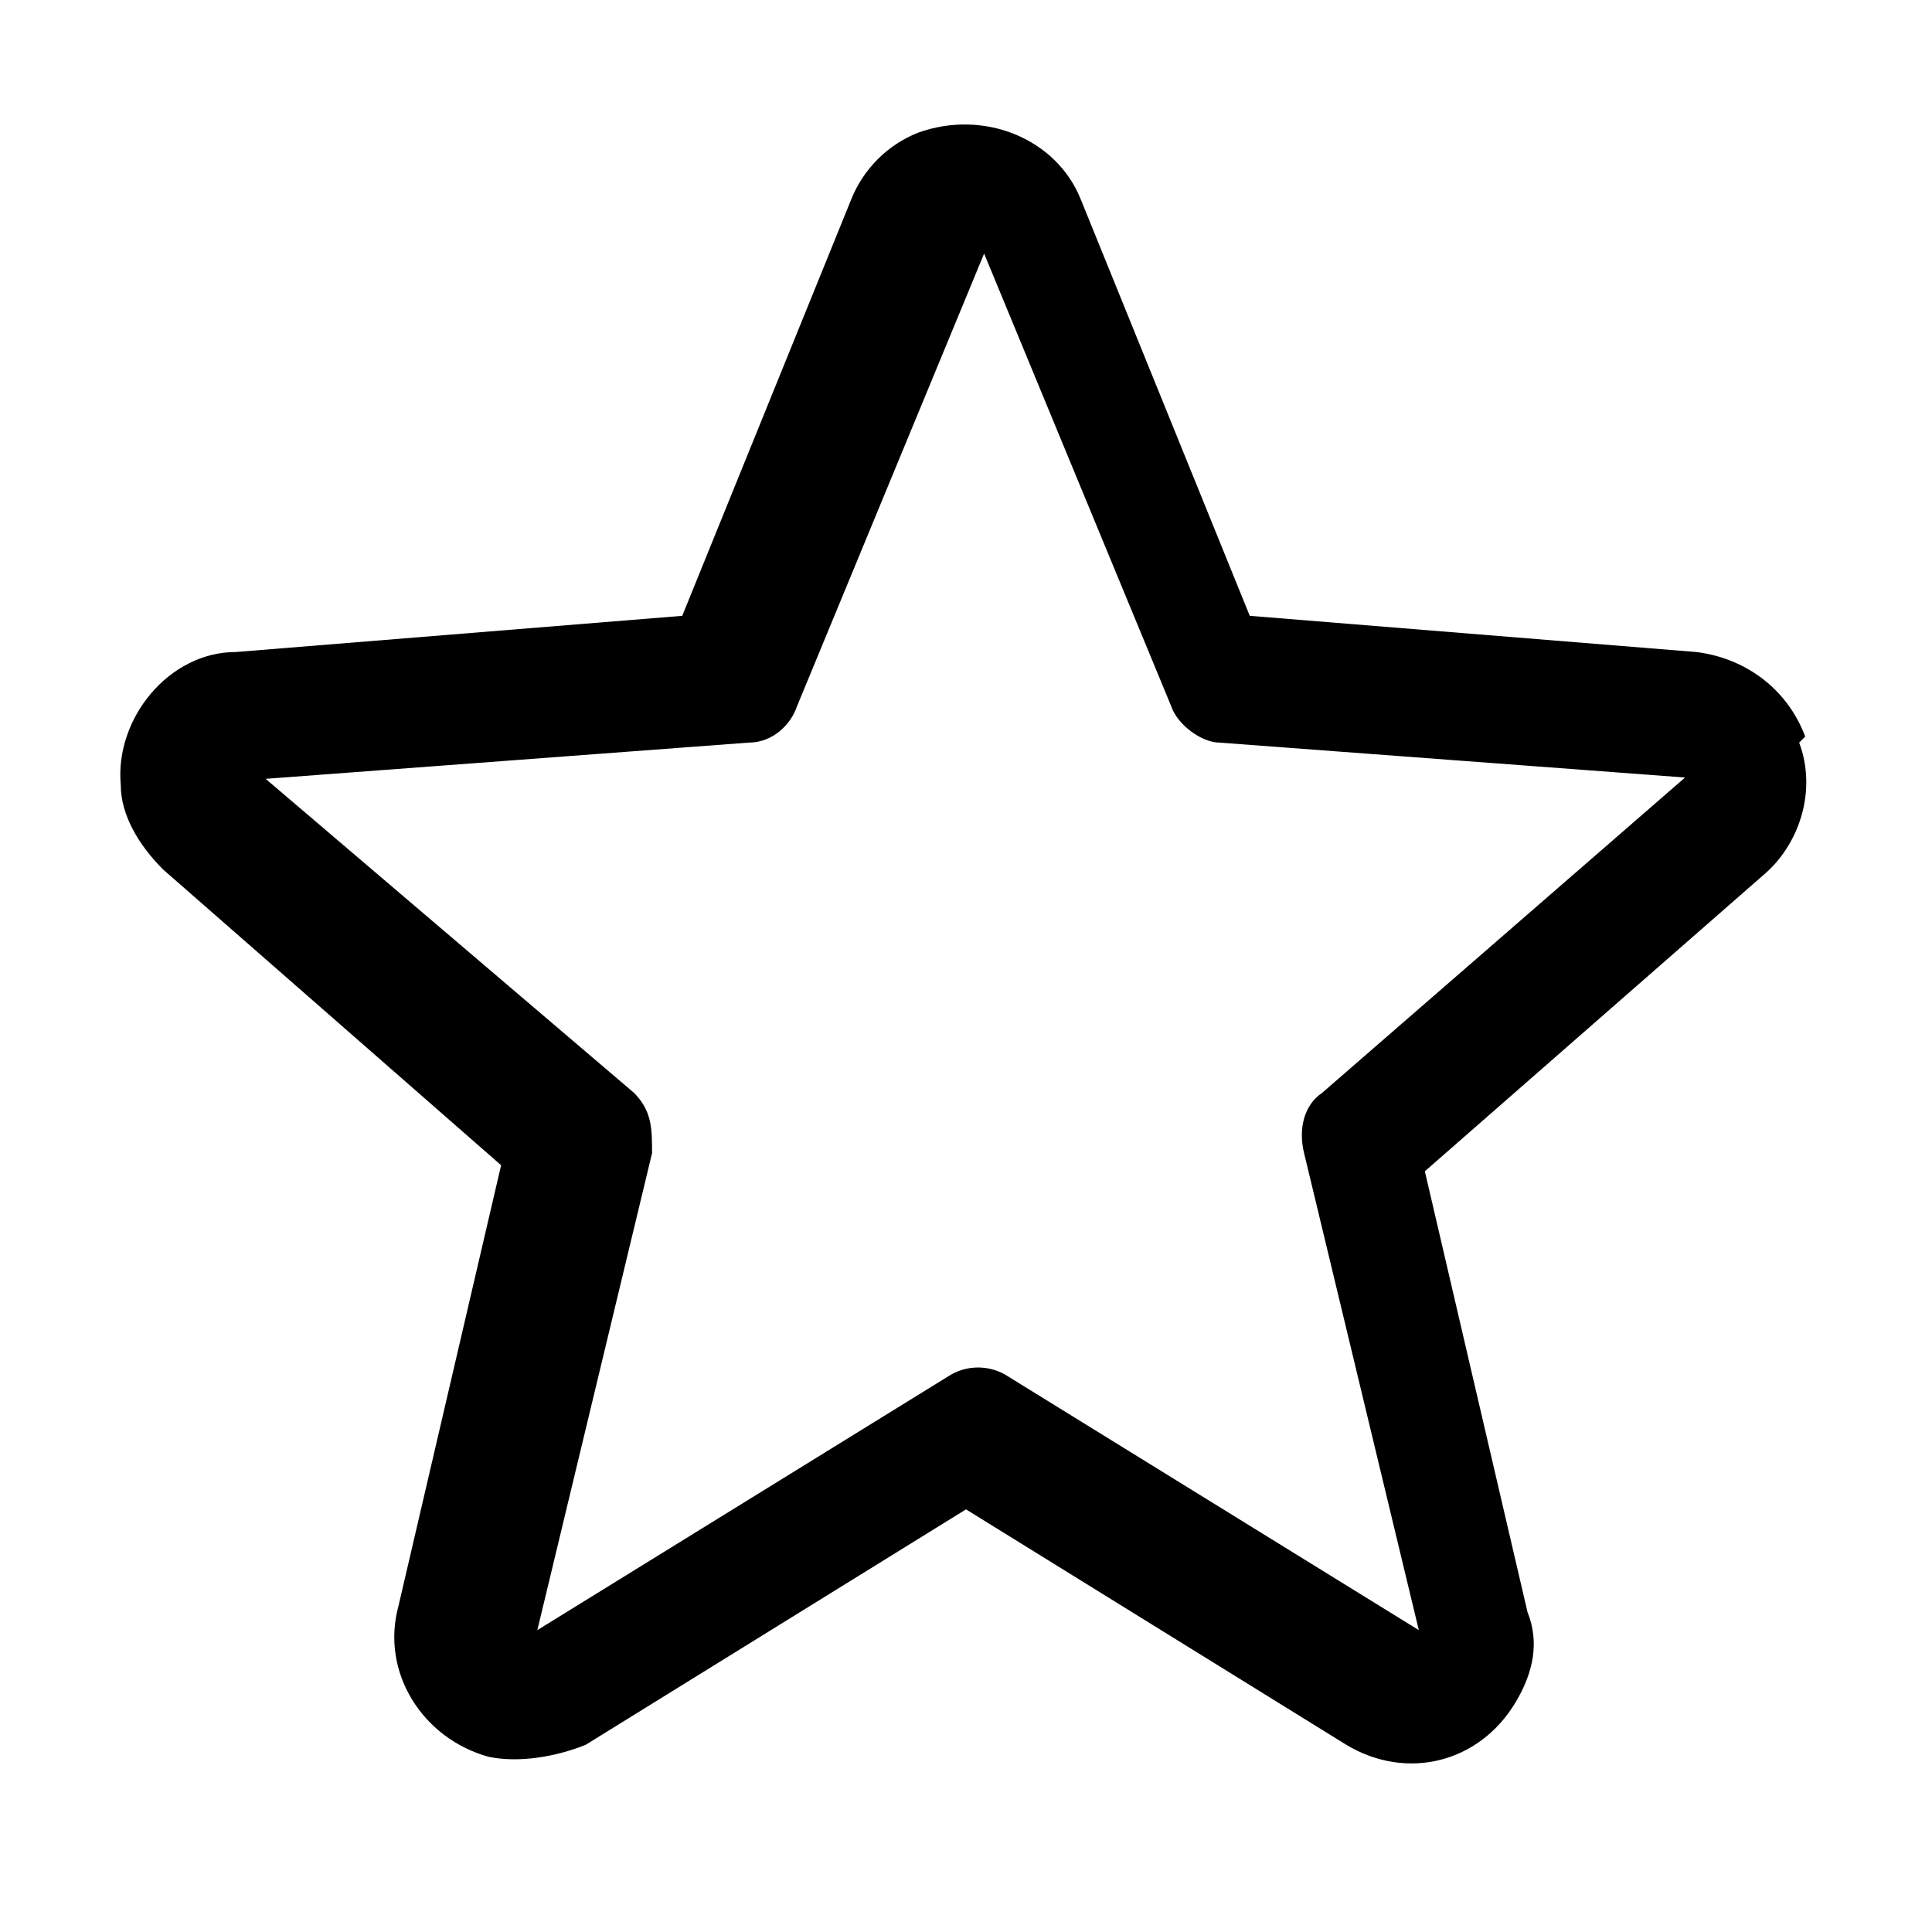 <?xml version="1.0" encoding="UTF-8"?>
<svg id="Layer_1" xmlns="http://www.w3.org/2000/svg" version="1.1" viewBox="0 0 32 32">
  <!-- Generator: Adobe Illustrator 29.5.1, SVG Export Plug-In . SVG Version: 2.1.0 Build 141)  -->
  <path d="M29.9,12.2c-.3-.8-1-1.3-1.8-1.4l-7.4-.6-2.8-6.9c-.4-1-1.6-1.5-2.7-1.1-.5.2-.9.6-1.1,1.1l-2.8,6.9-7.4.6c-1.1,0-2,1.1-1.9,2.2,0,.5.3,1,.7,1.4l5.6,4.9-1.7,7.3c-.3,1.1.4,2.2,1.5,2.5.5.1,1.1,0,1.6-.2l6.3-3.9,6.3,3.9c1,.6,2.2.3,2.8-.7.3-.5.4-1,.2-1.5l-1.7-7.3,5.6-4.9c.6-.5.9-1.4.6-2.2ZM28,12.8l-6.1,5.3c-.3.2-.4.6-.3,1l1.9,7.9s0,0,0,0c0,0,0,0,0,0l-6.8-4.2c-.3-.2-.7-.2-1,0l-6.8,4.2s0,0,0,0c0,0,0,0,0,0l1.9-7.9c0-.4,0-.7-.3-1l-6.1-5.2s0,0,0,0,0,0,0,0l8-.6c.4,0,.7-.3.8-.6l3.1-7.5s0,0,0,0,0,0,0,0l3.1,7.5c.1.3.5.6.8.6l8,.6s0,0,0,0,0,0,0,0Z"/>
</svg>